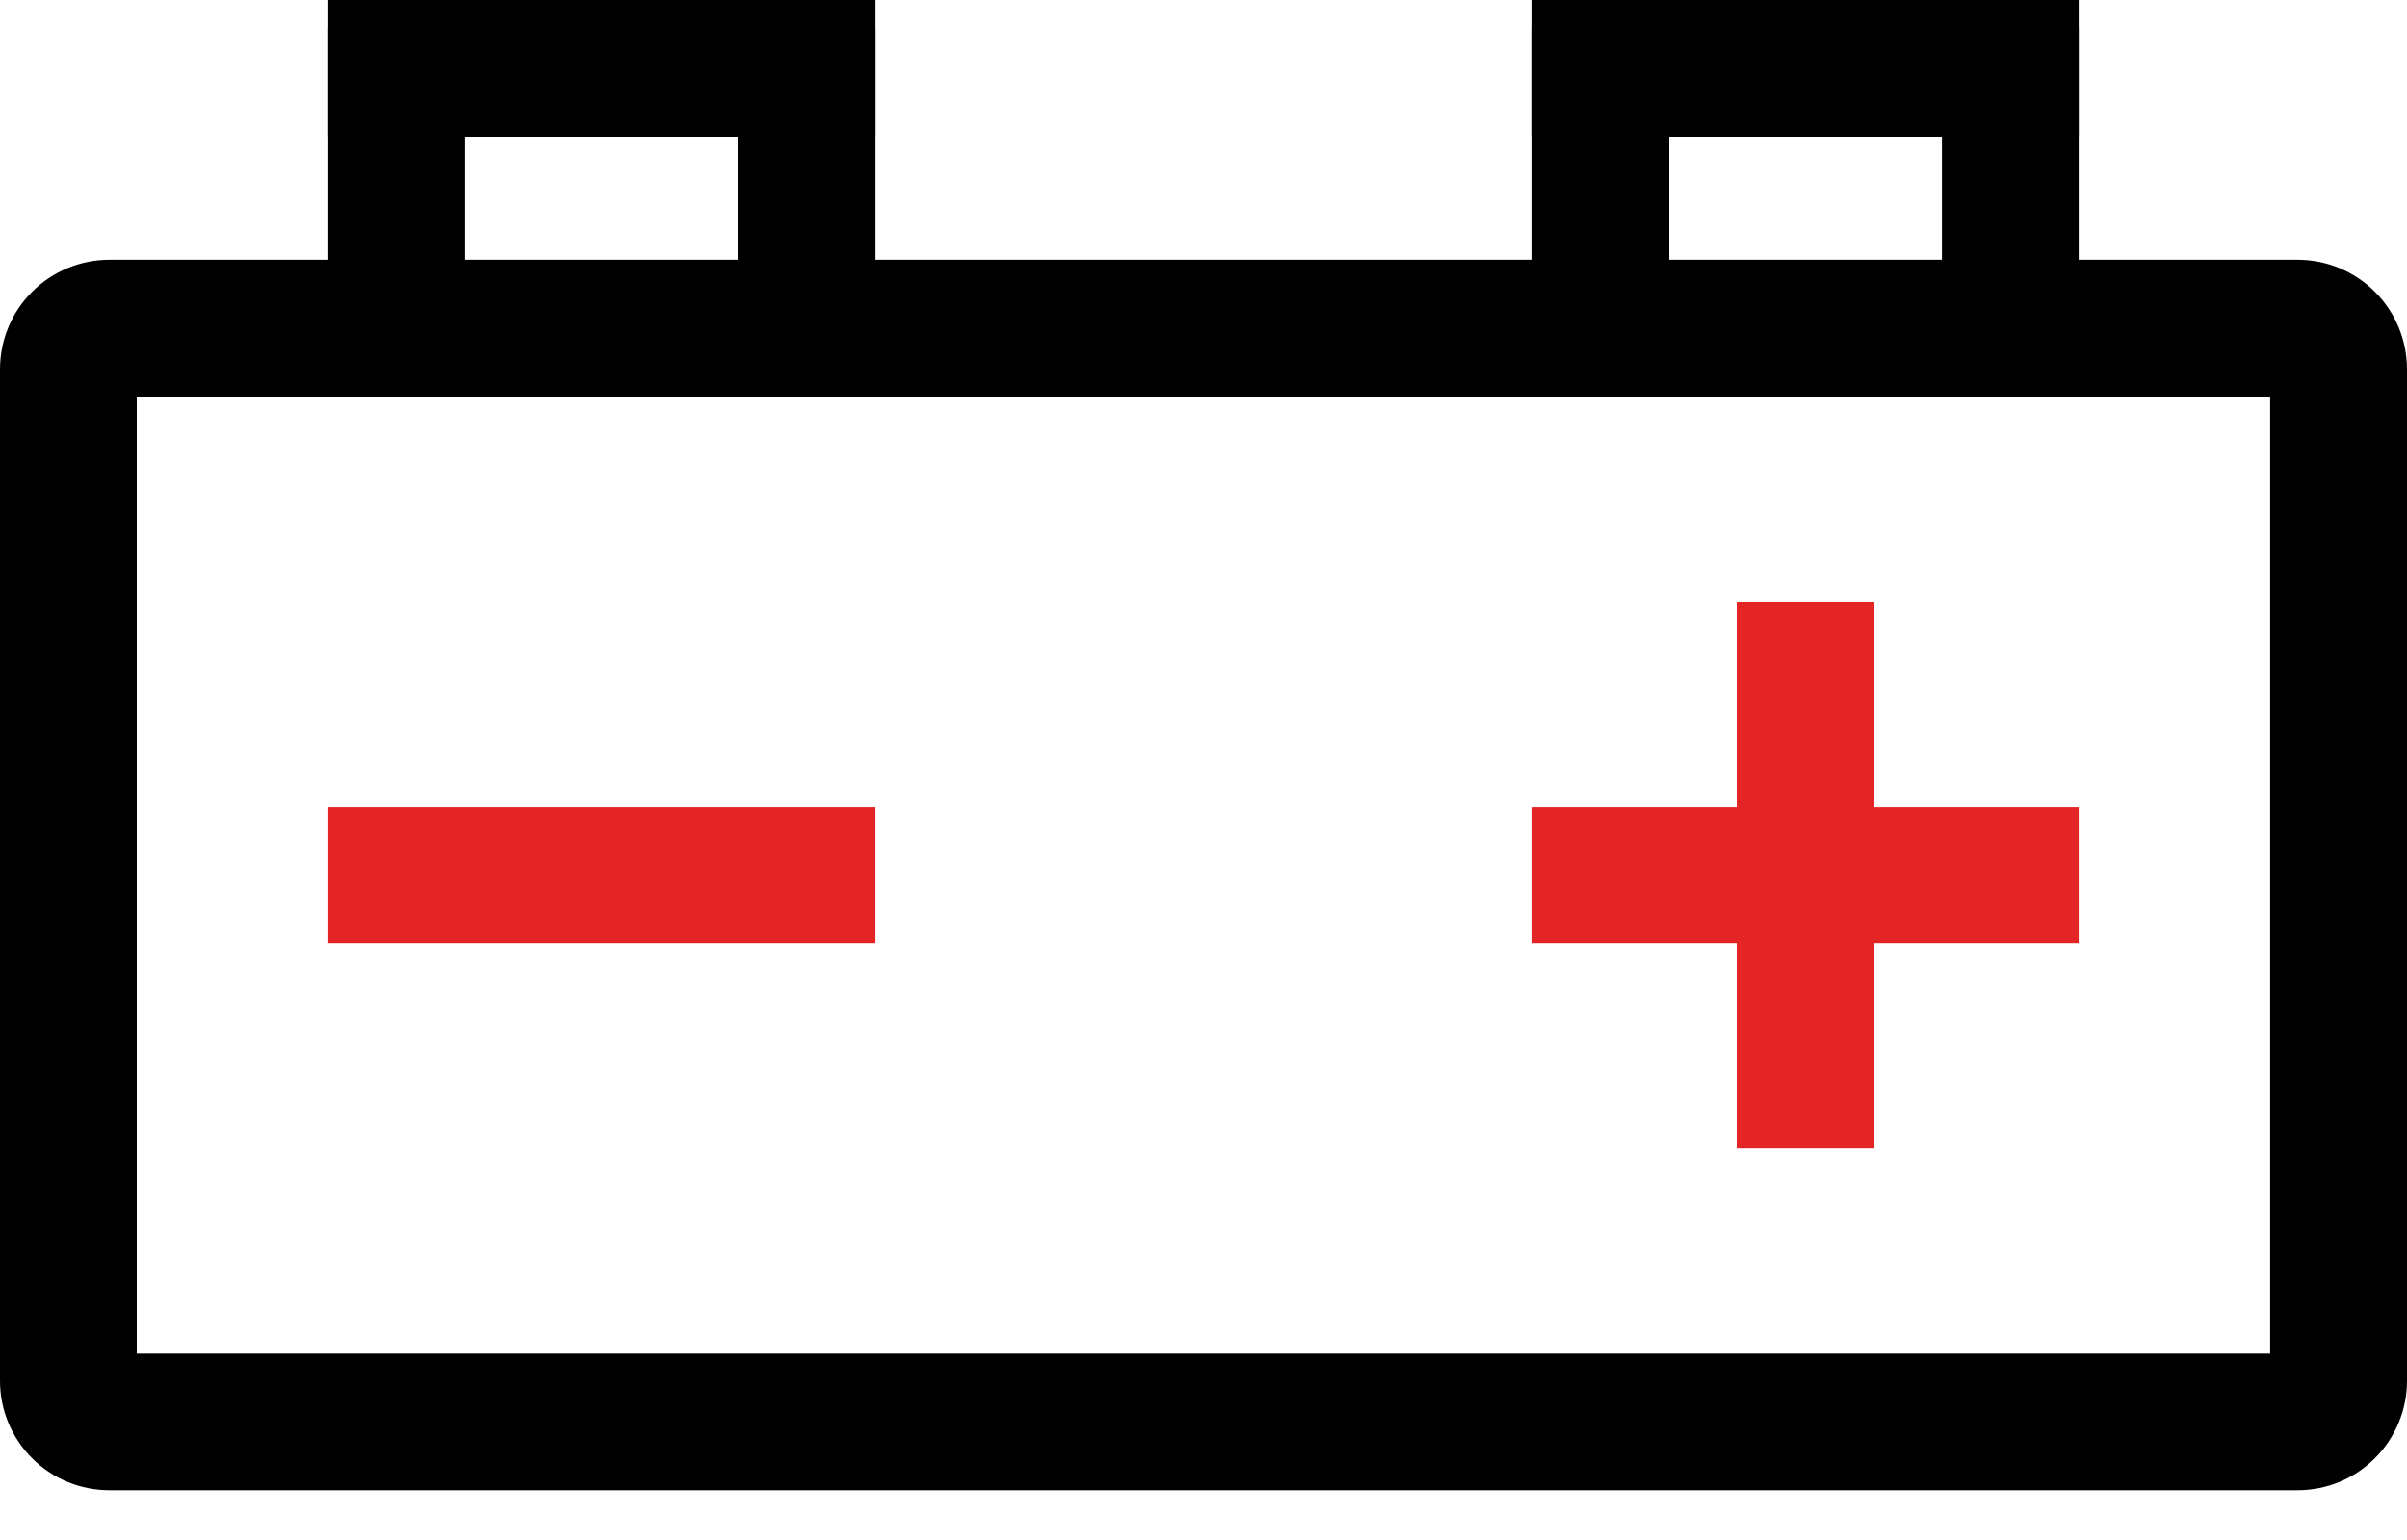 <svg width="25" height="16" viewBox="0 0 25 16" fill="none" xmlns="http://www.w3.org/2000/svg">
<path d="M23.579 4.12V14.063H1.42V4.12H23.579V4.12ZM23.864 2.699H1.136C0.835 2.699 0.546 2.819 0.333 3.032C0.12 3.245 0 3.534 0 3.836V14.347C0 14.648 0.12 14.937 0.333 15.15C0.546 15.364 0.835 15.483 1.136 15.483H23.864C24.165 15.483 24.454 15.364 24.667 15.15C24.88 14.937 25 14.648 25 14.347V3.836C25 3.534 24.88 3.245 24.667 3.032C24.454 2.819 24.165 2.699 23.864 2.699Z" fill="black"/>
<path d="M9.091 8.381H3.409V9.802H9.091V8.381Z" fill="#E42525"/>
<path d="M9.091 0H3.409V1.42H9.091V0Z" fill="black"/>
<path d="M21.591 8.381H15.909V9.802H21.591V8.381Z" fill="#E42525"/>
<path d="M19.46 6.25H18.04V11.932H19.46V6.25Z" fill="#E42525"/>
<path d="M4.829 0.284H3.409V3.693H4.829V0.284Z" fill="black"/>
<path d="M9.091 0.284H7.67V3.693H9.091V0.284Z" fill="black"/>
<path d="M21.591 0H15.909V1.42H21.591V0Z" fill="black"/>
<path d="M17.33 0.284H15.909V3.693H17.33V0.284Z" fill="black"/>
<path d="M21.591 0.284H20.171V3.693H21.591V0.284Z" fill="black"/>
</svg>
